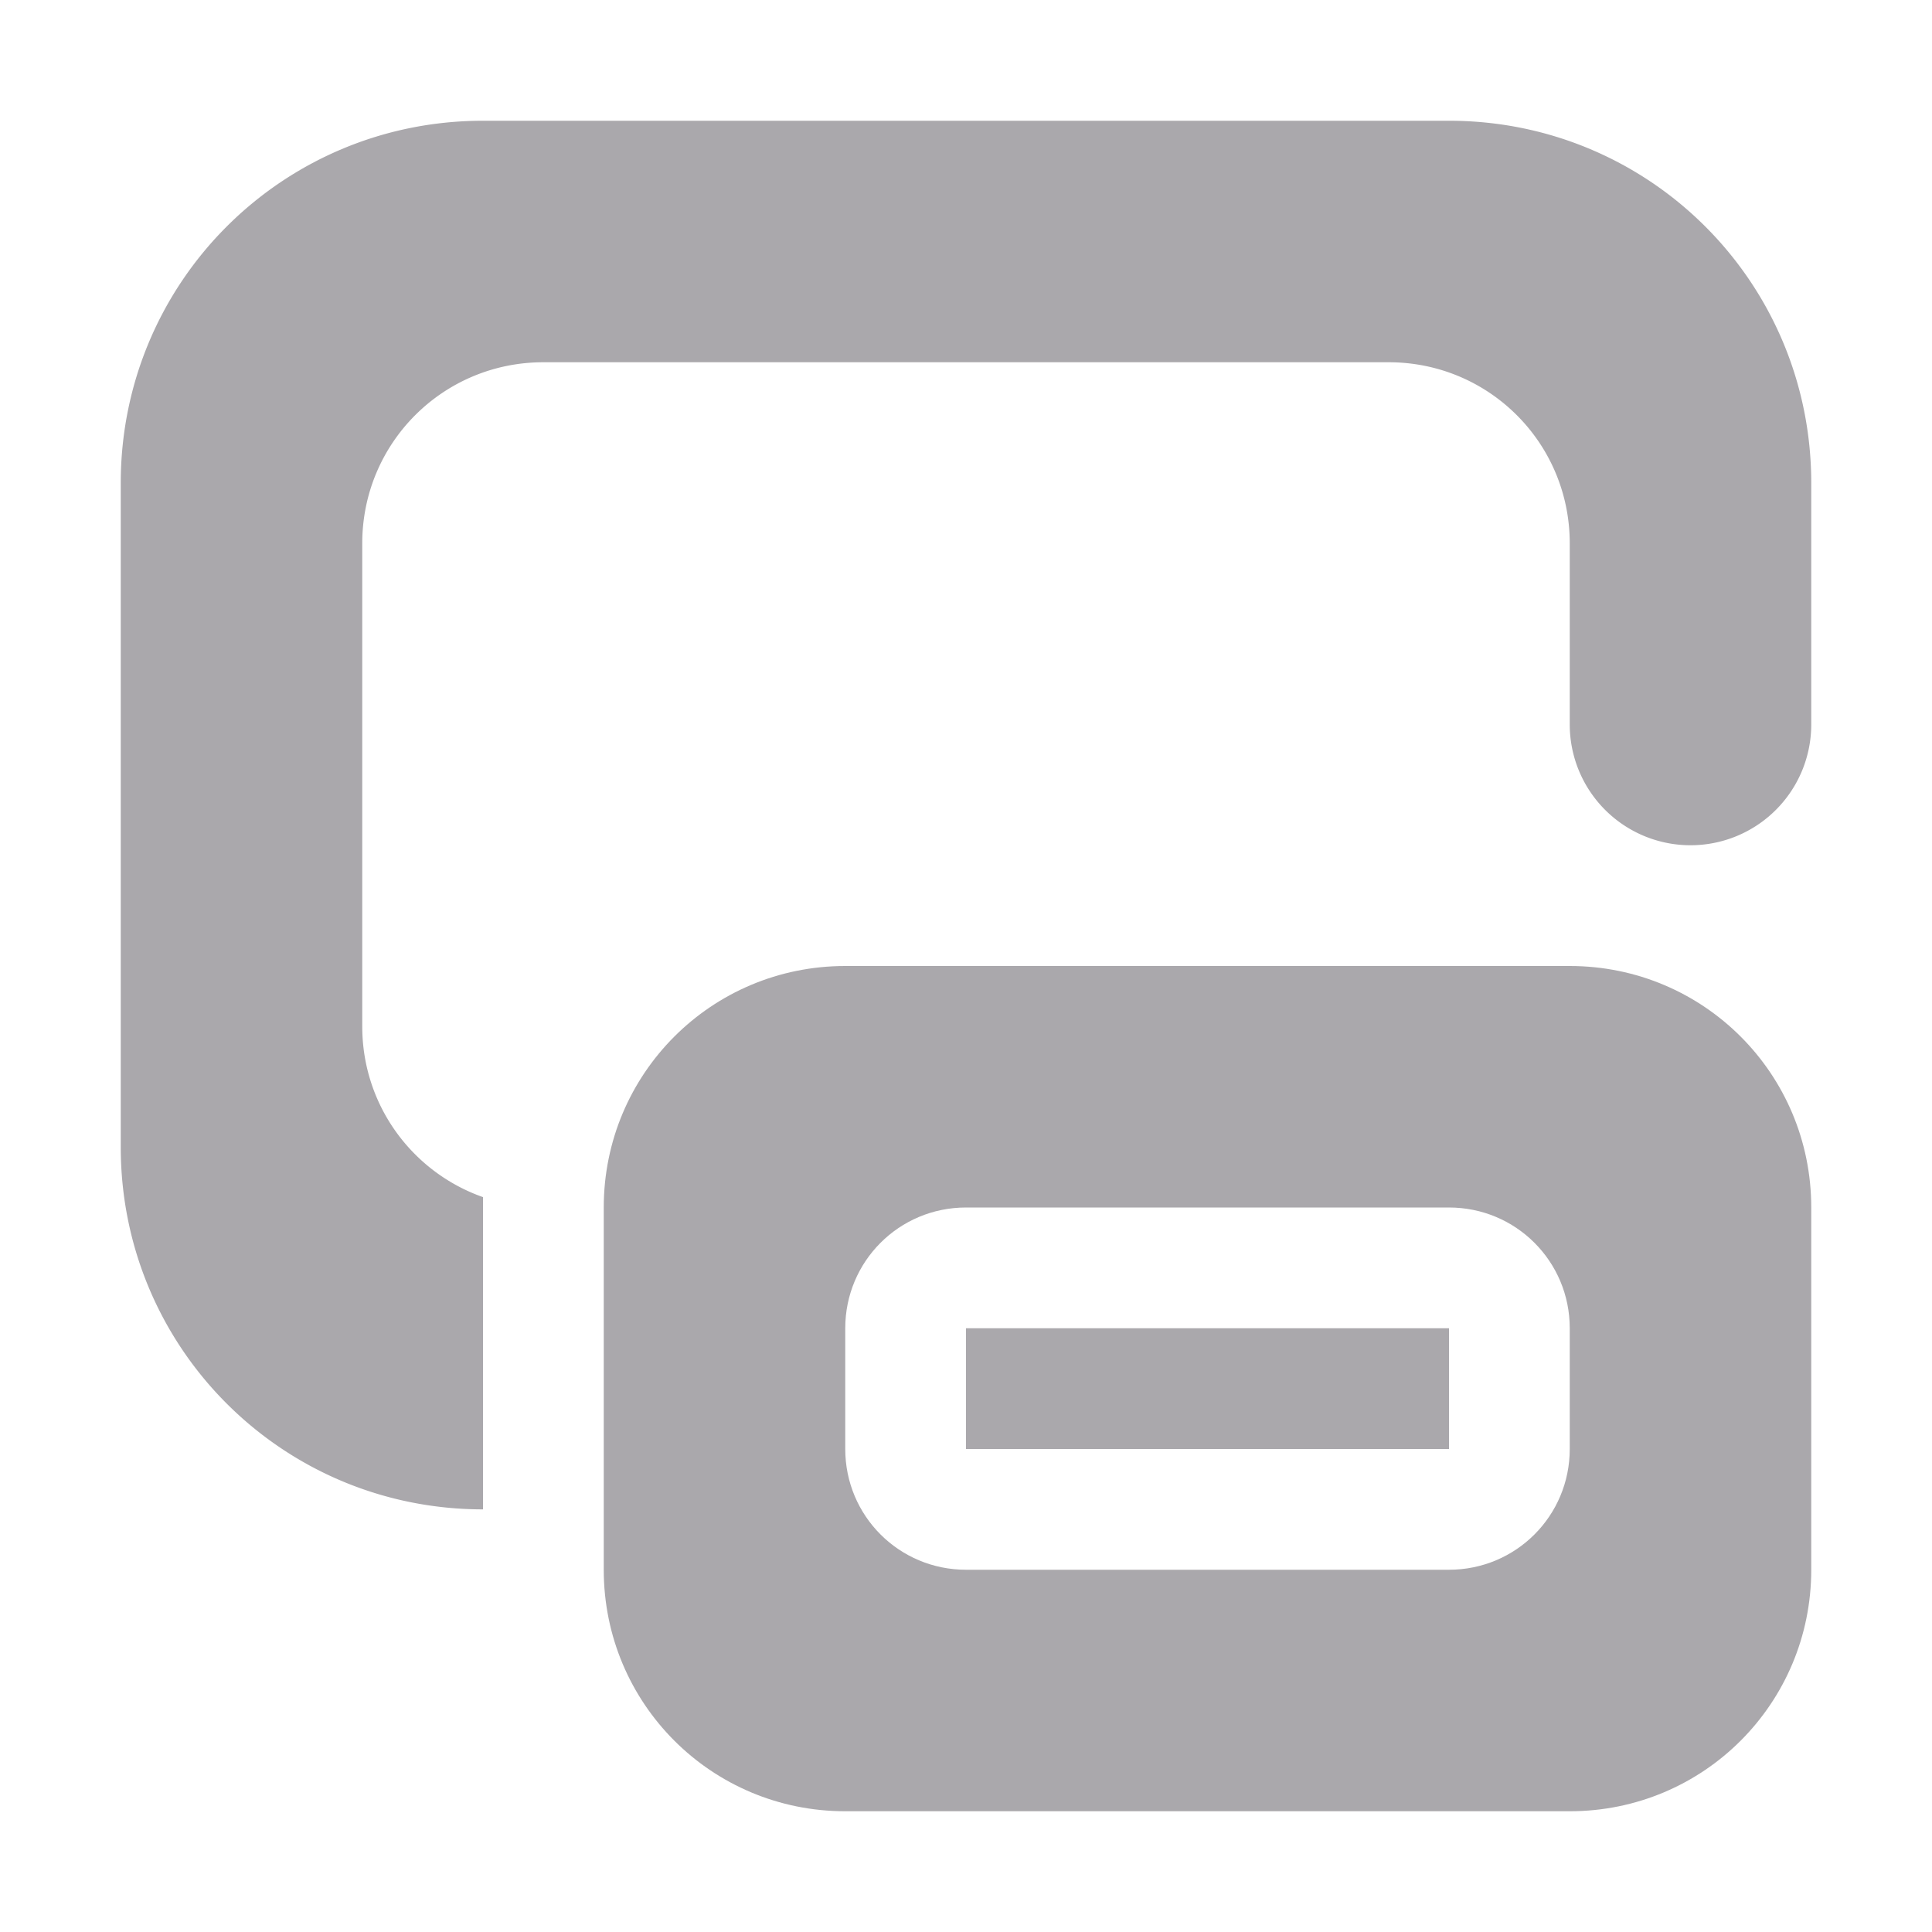 <svg viewBox="0 0 16 16" xmlns="http://www.w3.org/2000/svg"><g fill="#aaa8ac"><path d="m8 11v1h4v-1z"/><path d="m7 8c-1.108 0-2 .892-2 2v3c0 1.108.892 2 2 2h6c1.108 0 2-.892 2-2v-3c0-1.108-.892-2-2-2zm1 2h4c.554 0 1 .446 1 1v1c0 .554-.446 1-1 1h-4c-.554 0-1-.446-1-1v-1c0-.554.446-1 1-1z"/><path d="m4 1c-1.662 0-3 1.338-3 3v5.5c0 1.662 1.338 3 3 3v-2.586c-.583-.205-1-.759-1-1.414v-4c0-.831.669-1.5 1.5-1.5h7c.831 0 1.5.669 1.5 1.5v1.5a1 1 0 0 0 1 1 1 1 0 0 0 1-1v-2c0-1.662-1.338-3-3-3z"/></g></svg>
